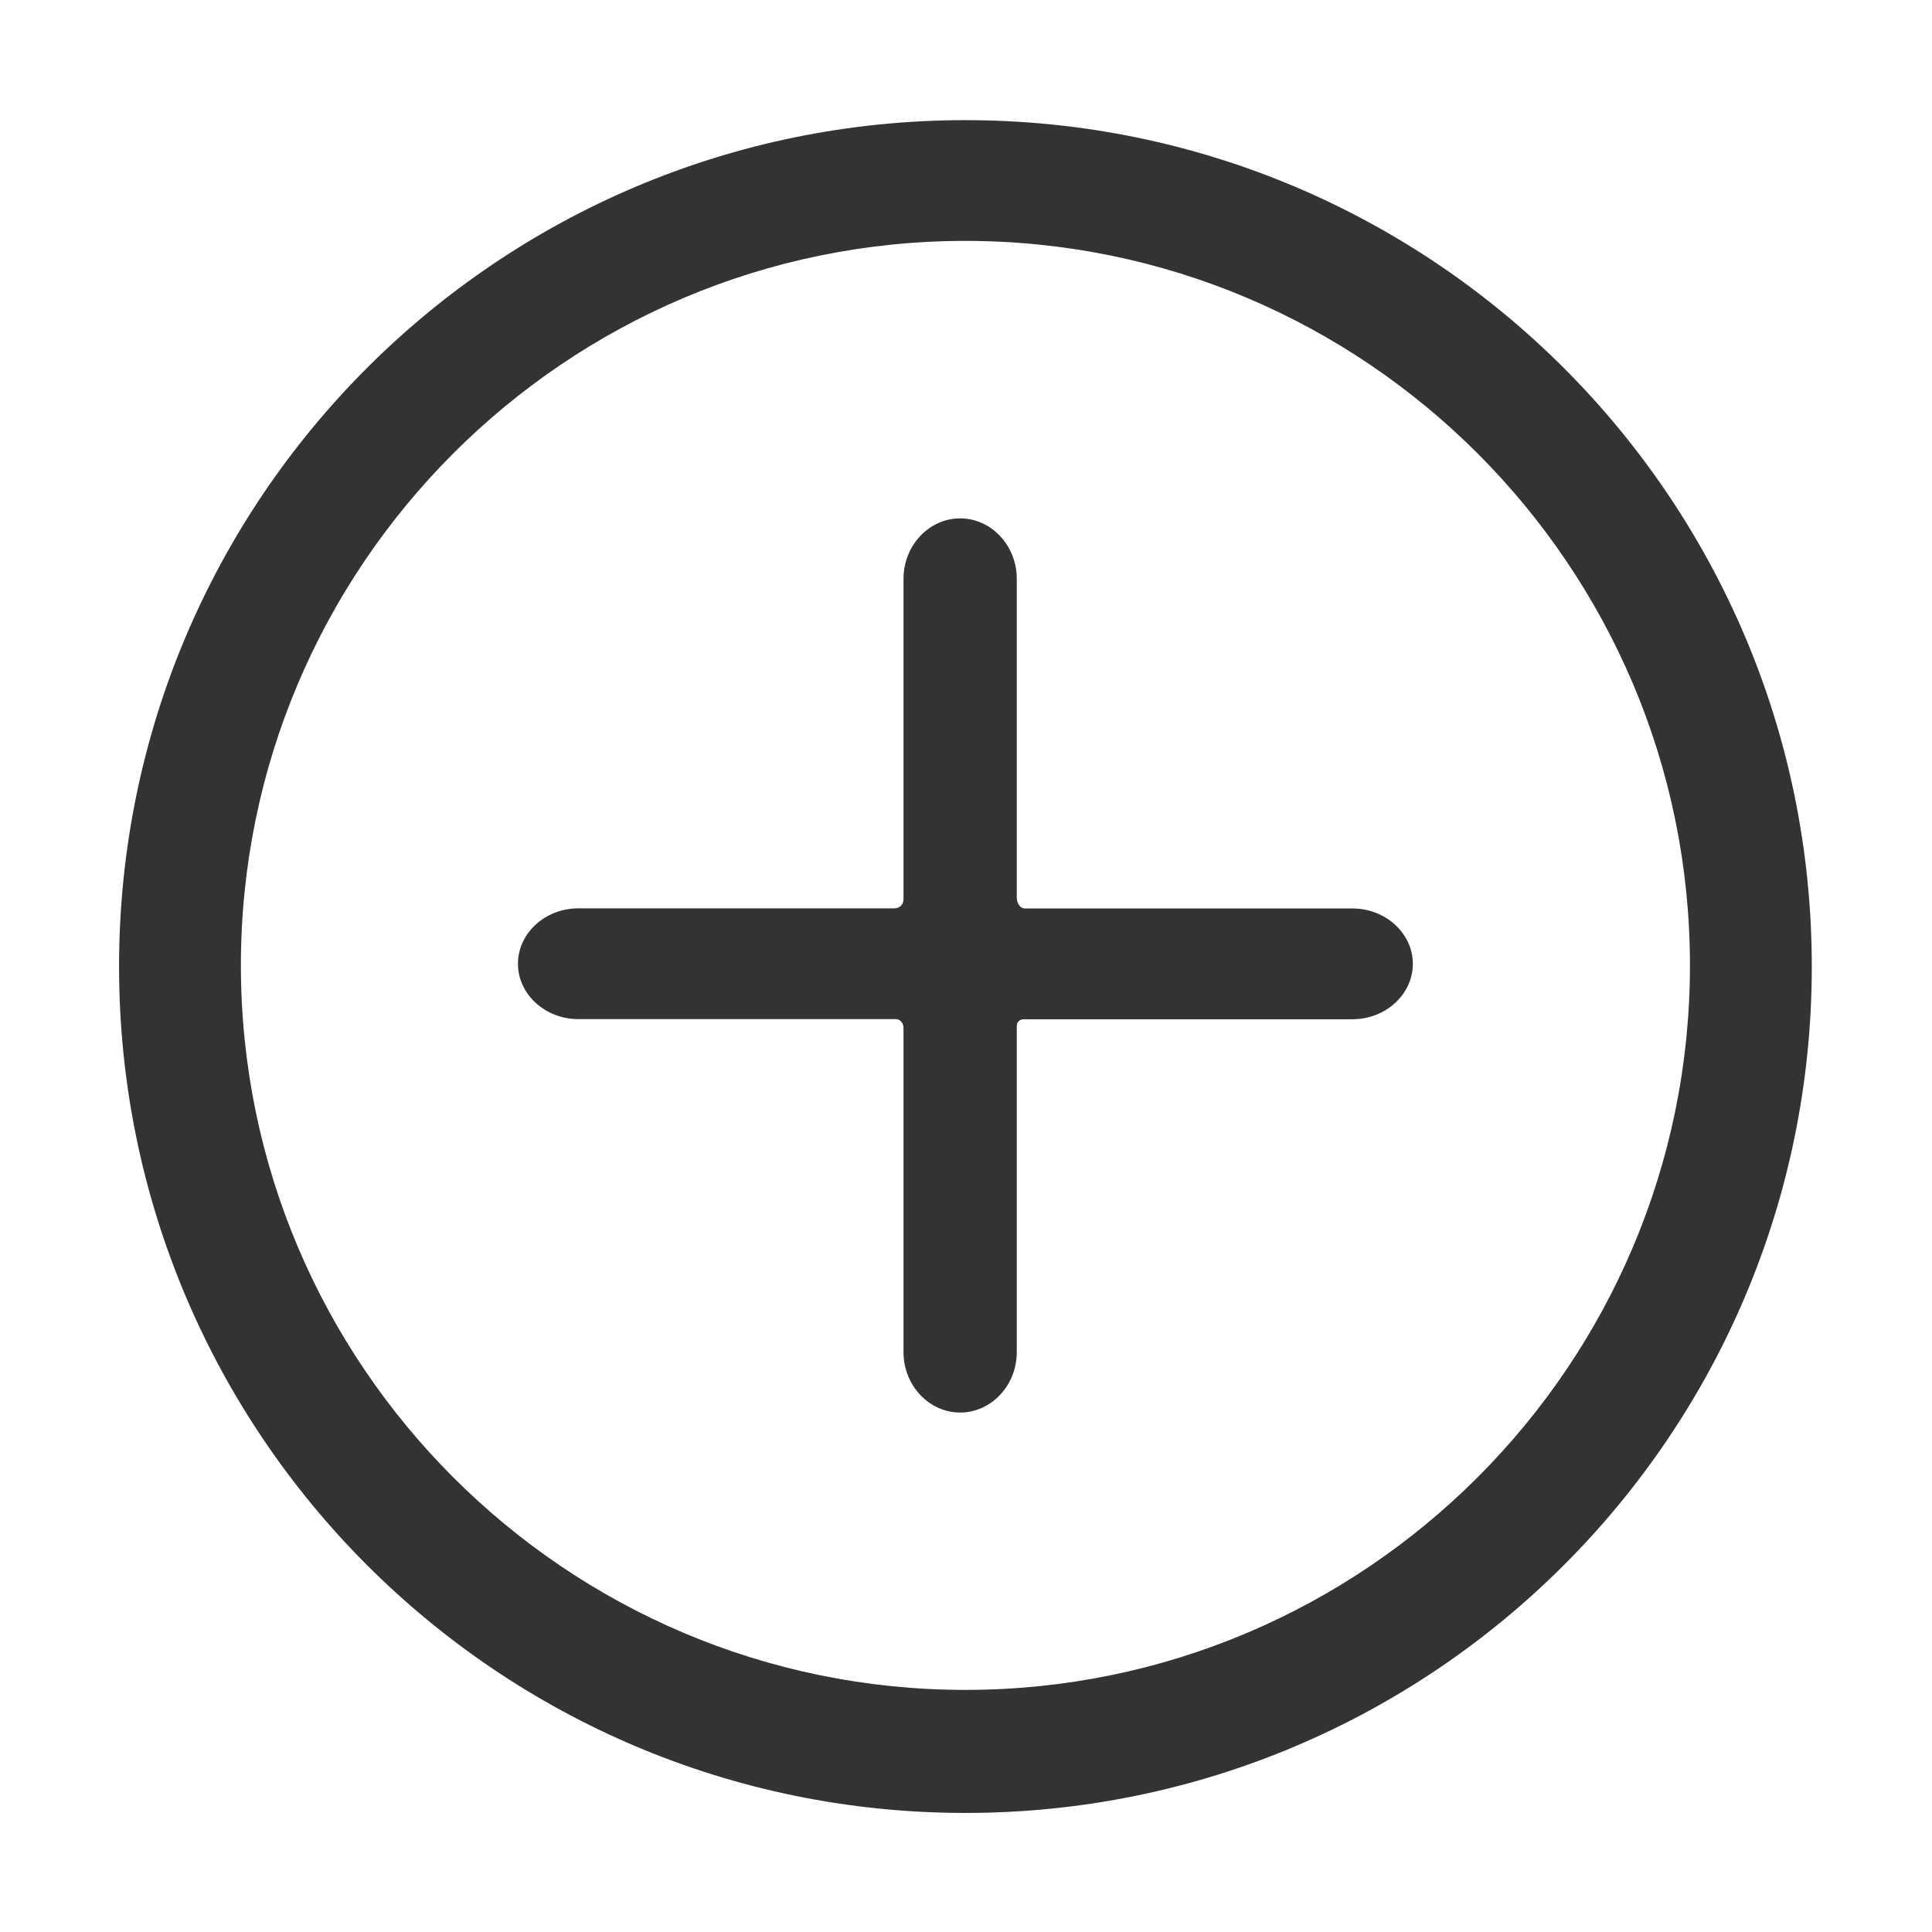 <?xml version="1.0" standalone="no"?><!DOCTYPE svg PUBLIC "-//W3C//DTD SVG 1.1//EN" "http://www.w3.org/Graphics/SVG/1.1/DTD/svg11.dtd"><svg t="1709286665171" class="icon" viewBox="0 0 1024 1024" version="1.1" xmlns="http://www.w3.org/2000/svg" p-id="14064" xmlns:xlink="http://www.w3.org/1999/xlink" width="48" height="48"><path d="M511.68 63.68c-247.776 0-448.576 200.8-448.576 448.576 0 247.776 200.8 448.64 448.576 448.64 247.808 0 448.608-200.8 448.608-448.64C960.256 264.512 759.456 63.68 511.68 63.68zM511.68 895.68c-211.712 0-384-172.256-384-384s172.288-384 384-384c211.744 0 384.032 172.256 384.032 384S723.392 895.68 511.68 895.68zM538.912 306.752c0-17.6-13.504-32-30.016-32s-30.016 14.4-30.016 32l0 133.248c0 17.6 0 34.112 0 36.736 0 2.592-2.08 4.704-4.672 4.704s-19.072 0-36.672 0l-131.008 0c-17.6 0-32 13.216-32 29.344 0 16.16 14.4 29.376 32 29.376l132.48 0c17.6 0 33.76 0 35.936 0 2.144 0 3.936 2.08 3.936 4.672s0 19.072 0 36.672l0 135.168c0 17.6 13.504 32 30.016 32s30.016-14.4 30.016-32l0-137.664c0-17.6 0-33.536 0-35.392s1.6-3.392 3.552-3.392c1.952 0 17.952 0 35.52 0l138.848 0c17.6 0 32-13.216 32-29.376 0-16.128-14.4-29.344-32-29.344l-137.344 0c-17.6 0-33.952 0-36.288 0-2.368 0-4.288-2.592-4.288-5.728 0-3.168 0-20.16 0-37.76L538.912 306.752z" fill="#333333" p-id="14065"></path></svg>